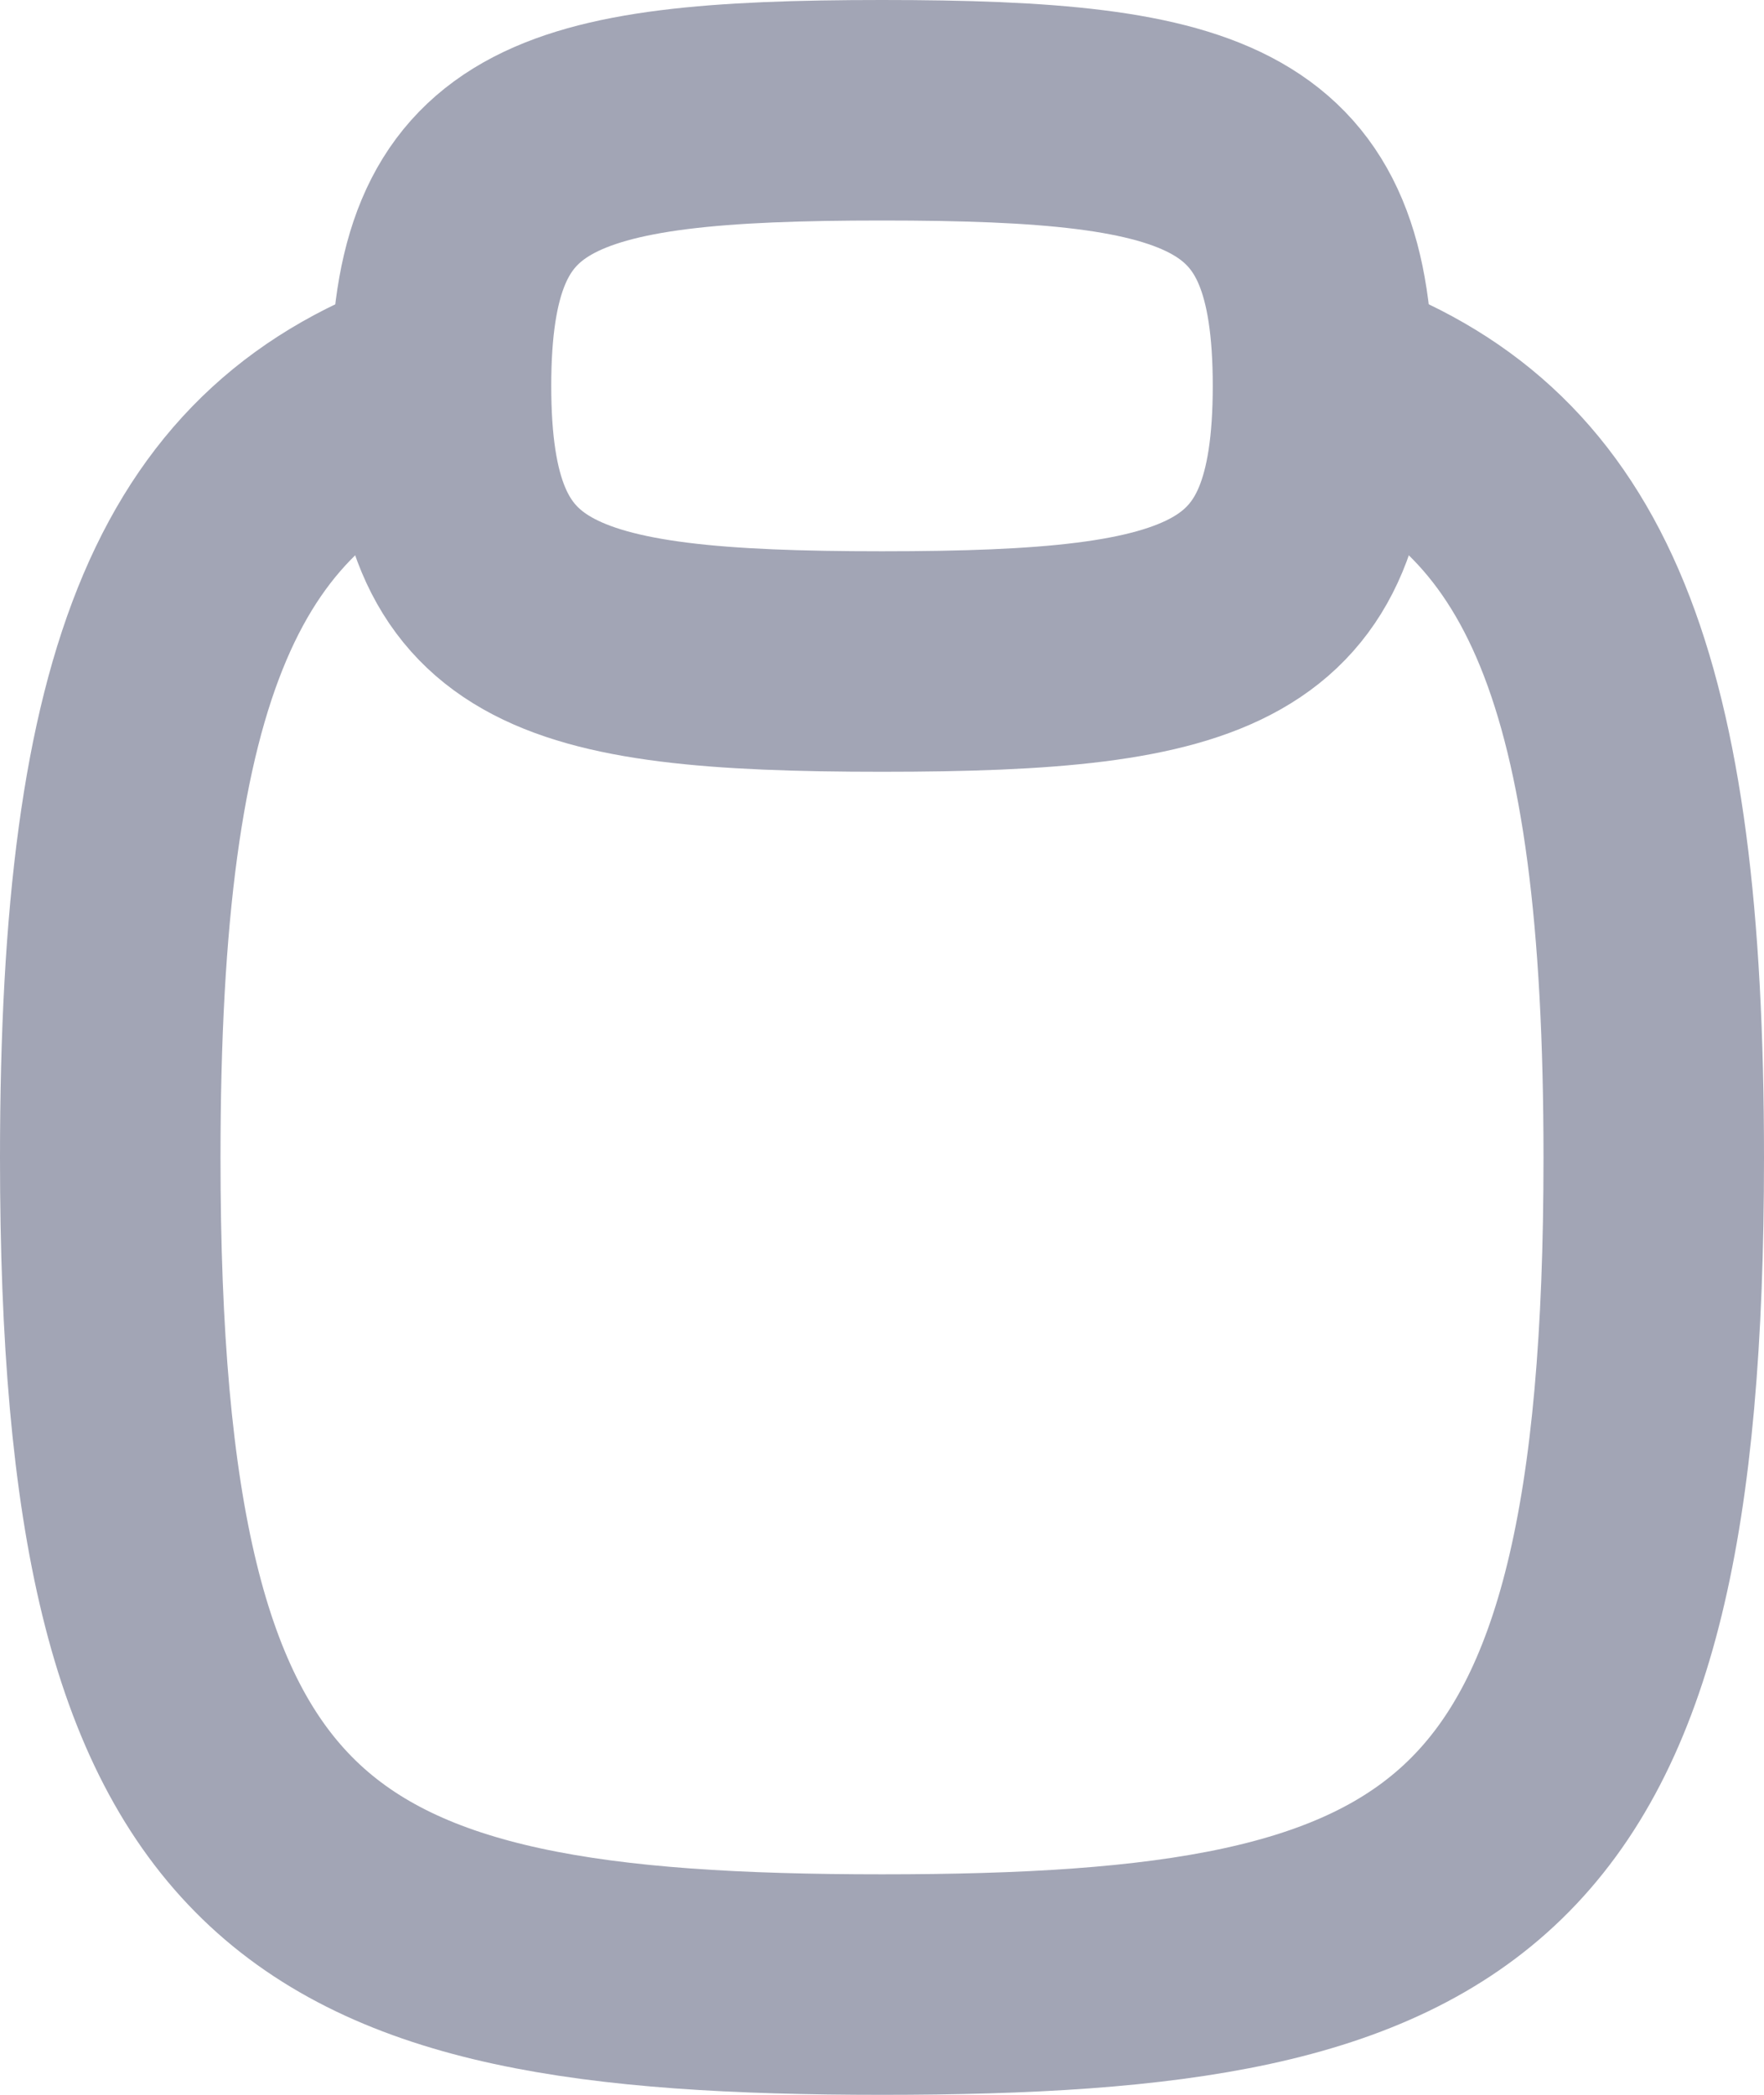 <?xml version="1.0" encoding="UTF-8"?>
<svg width="16px" height="19px" viewBox="0 0 16 19" version="1.1" xmlns="http://www.w3.org/2000/svg" xmlns:xlink="http://www.w3.org/1999/xlink">
    <!-- Generator: Sketch 55.2 (78181) - https://sketchapp.com -->
    <title>Clipboard</title>
    <desc>Created with Sketch.</desc>
    <g id="Icons" stroke="none" stroke-width="1" fill="none" fill-rule="evenodd">
        <g id="Faticons" transform="translate(-510, -507)">
            <g id="Icons-/-Clipboard" transform="translate(506, 505)">
                <rect id="Rectangle" fill="#000000" fill-rule="evenodd" opacity="0" x="0" y="0" width="24" height="24"></rect>
                <path d="M16.146,5.499 C18.221,6.277 19,8.166 19,12.5 C19,19 17.25,20 12.001,20 C6.75,20 5,19 5,12.5 C5,8.076 5.811,6.2 7.984,5.453" id="Stroke-1" stroke="#A2A5B5" stroke-width="2" stroke-linecap="round" stroke-linejoin="round"></path>
                <path d="M8,5.5 C8,3.333 9,3 12,3 C15,3 16,3.333 16,5.5 C16,7.667 15,8 12,8 C9,8 8,7.667 8,5.5 Z" id="Stroke-3" stroke="#A2A5B5" stroke-width="2" stroke-linecap="round" stroke-linejoin="round"></path>
            </g>
        </g>
    </g>
</svg>